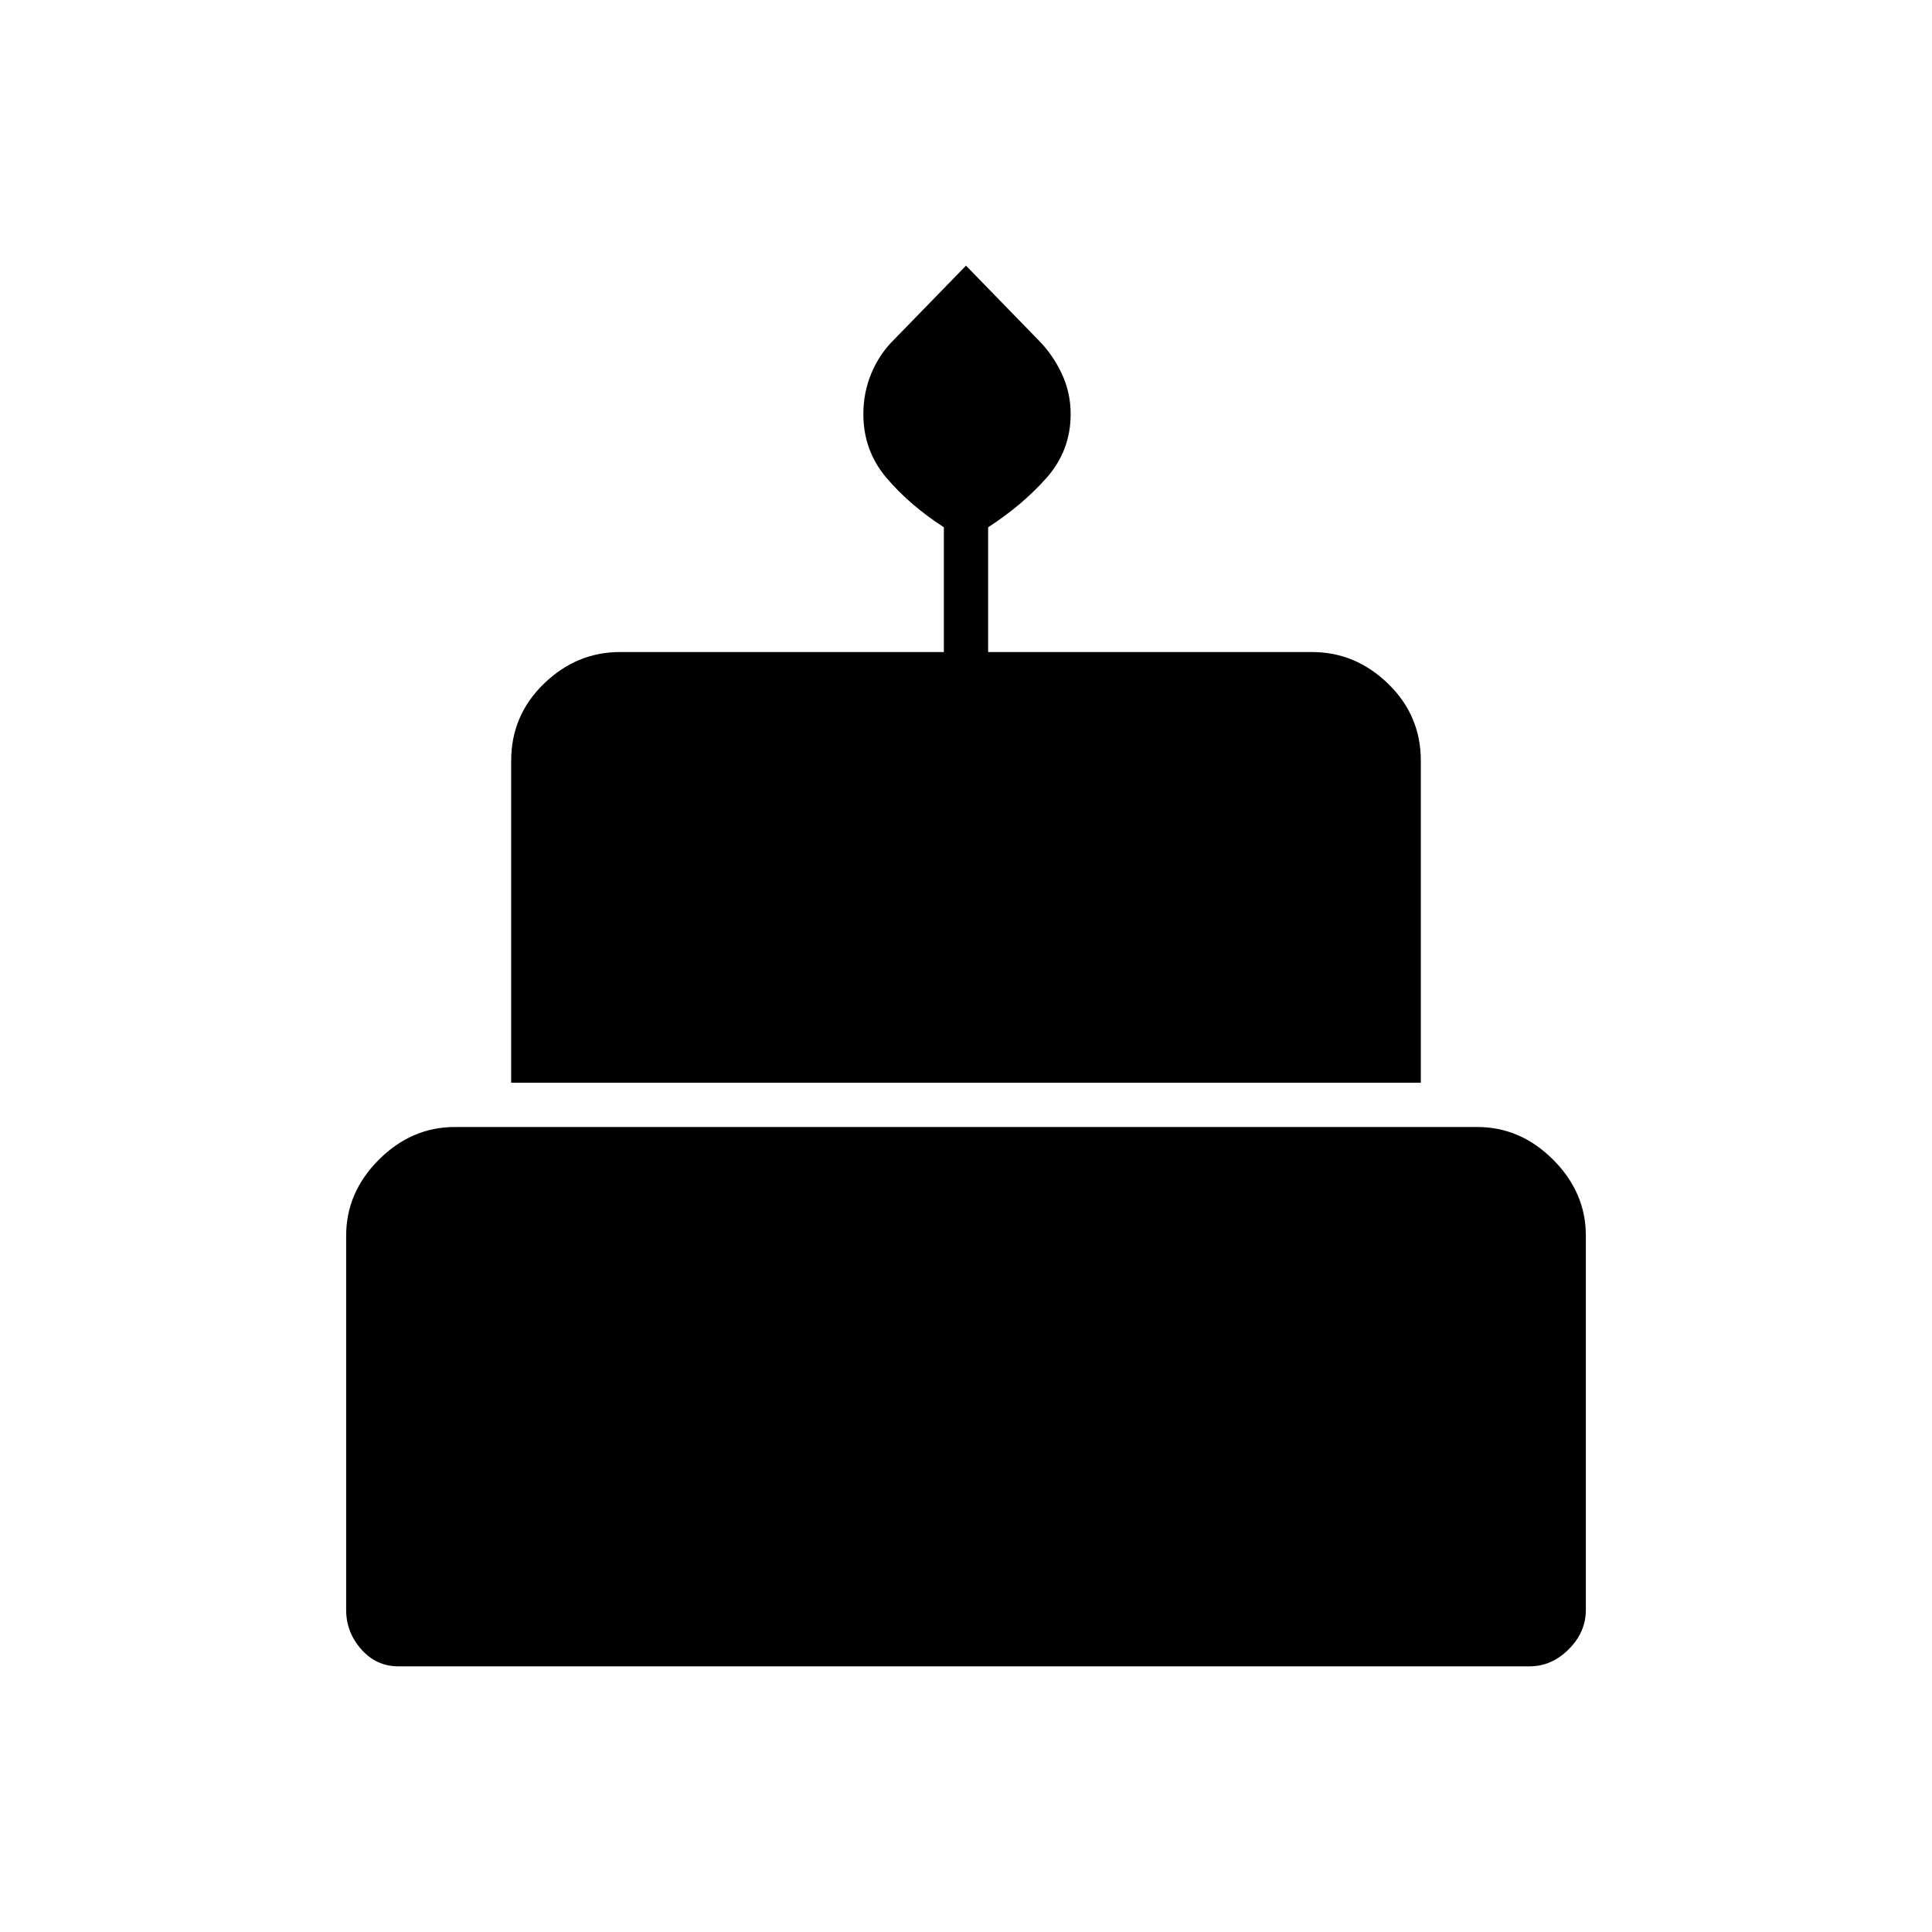 <svg xmlns="http://www.w3.org/2000/svg" width="48" height="48" viewBox="0 96 960 960"><path d="M198 924q-11.05 0-18.525-8.5Q172 907 172 896V710q0-21.5 16.25-37.75T226 656h508q21.5 0 37.75 16.25T788 710v186q0 11-8.5 19.5T760 924H198Zm56-290V474q0-22.5 16.25-38.25T308 420h161v-62q-17-11-28.5-24.534-11.5-13.534-11.5-31.723 0-10.743 4-20.292 4-9.549 11-16.451l36-37 35.882 36.882Q523 272 527.5 281.5q4.5 9.5 4.5 20.243 0 18.189-12 31.723Q508 347 491 358v62h161q21.5 0 37.75 15.75T706 474v160H254Z"/></svg>